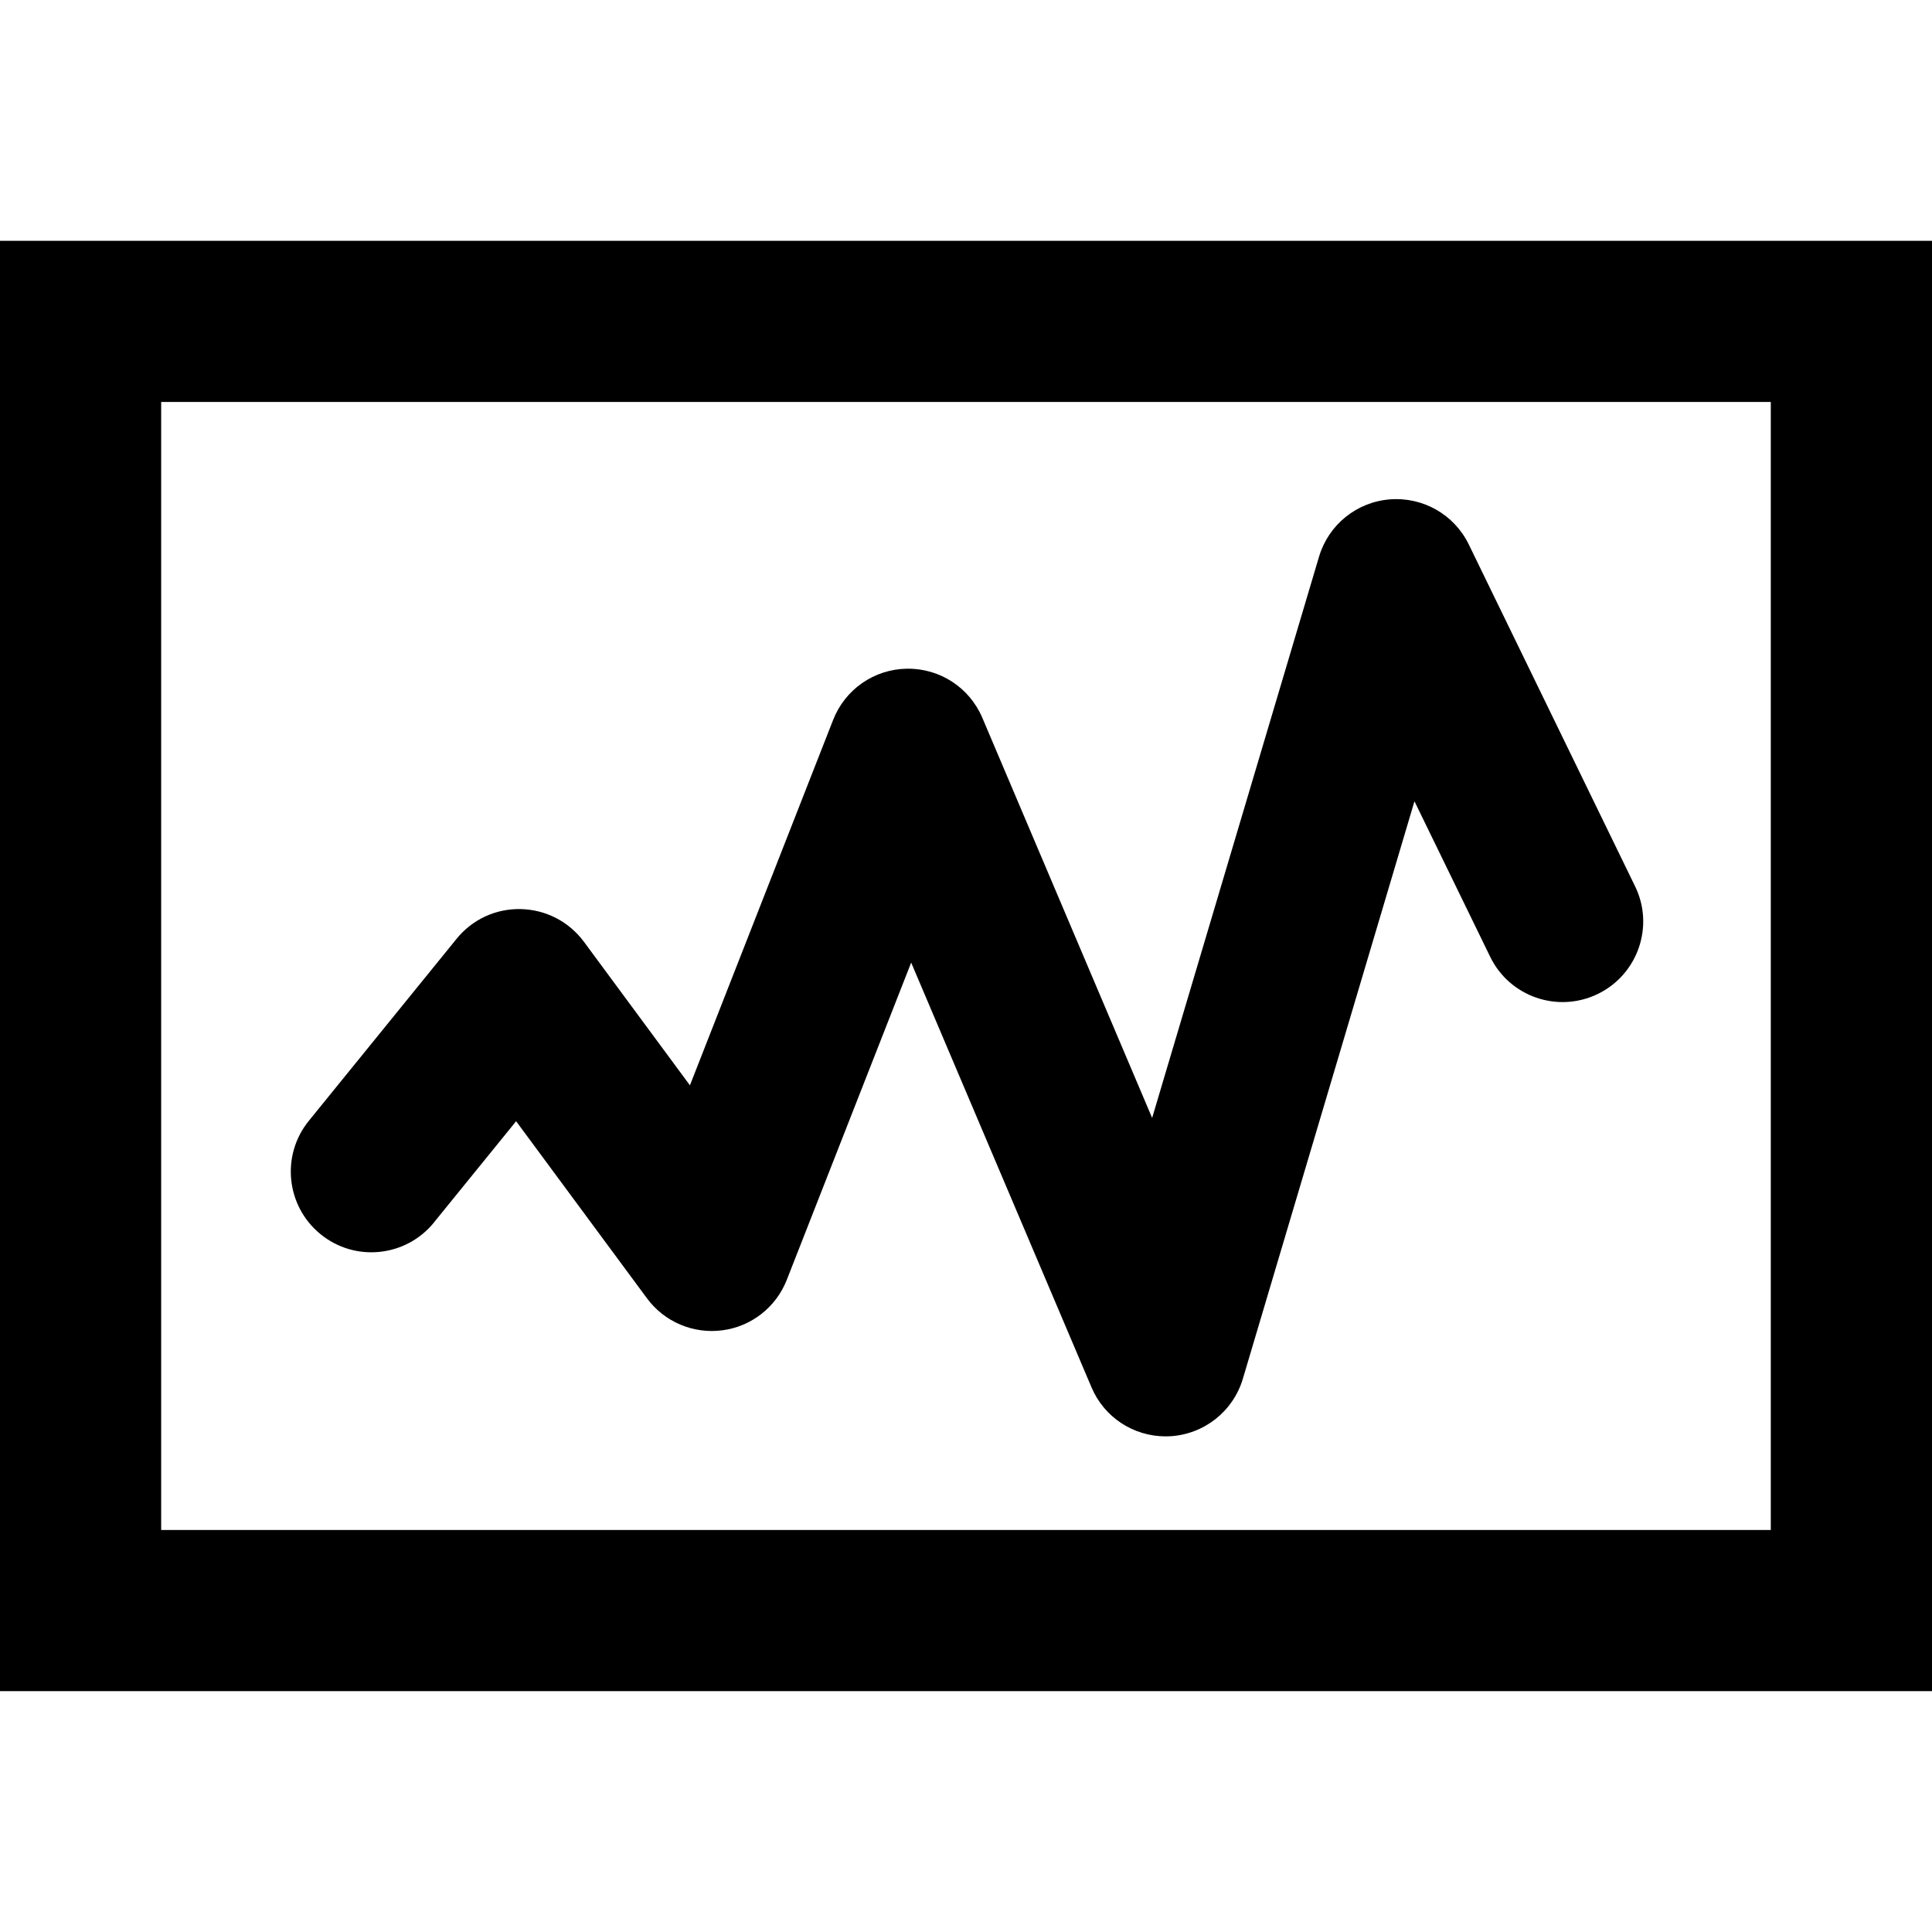 <?xml version="1.0" encoding="utf-8"?>
<!-- Generator: Adobe Illustrator 15.0.0, SVG Export Plug-In . SVG Version: 6.00 Build 0)  -->
<!DOCTYPE svg PUBLIC "-//W3C//DTD SVG 1.1//EN" "http://www.w3.org/Graphics/SVG/1.1/DTD/svg11.dtd">
<svg version="1.1" id="Layer_1" xmlns="http://www.w3.org/2000/svg" xmlns:xlink="http://www.w3.org/1999/xlink" x="0px" y="0px"
	 width="50px" height="50px" viewBox="0 0 50 50" enable-background="new 0 0 50 50" xml:space="preserve">
<g>
	<path d="M0,6.232v37.535h50V6.232H0z M45.828,39.596H4.171V10.403h41.657V39.596z"/>
	<path d="M8.297,31.942c0.893,0.727,2.208,0.59,2.934-0.304v-0.002l2.126-2.619l3.387,4.584c0.449,0.609,1.198,0.927,1.951,0.827
		c0.751-0.097,1.391-0.6,1.667-1.306l3.219-8.21l4.666,10.99c0.327,0.775,1.083,1.271,1.92,1.271c0.038,0,0.077-0.001,0.116-0.003
		c0.88-0.051,1.631-0.645,1.882-1.488l4.441-14.945l1.959,4.023c0.502,1.036,1.751,1.467,2.787,0.963
		c1.035-0.503,1.469-1.754,0.963-2.787l-4.303-8.845c-0.378-0.777-1.188-1.236-2.047-1.167c-0.86,0.071-1.583,0.657-1.829,1.484
		l-4.319,14.524l-4.394-10.354c-0.332-0.783-1.099-1.284-1.95-1.272c-0.849,0.012-1.602,0.533-1.912,1.326l-3.706,9.456
		l-2.744-3.716c-0.386-0.52-0.983-0.829-1.629-0.845c-0.649-0.016-1.26,0.267-1.667,0.771l-3.822,4.708
		C7.266,29.901,7.403,31.216,8.297,31.942z"/>
</g>
</svg>
